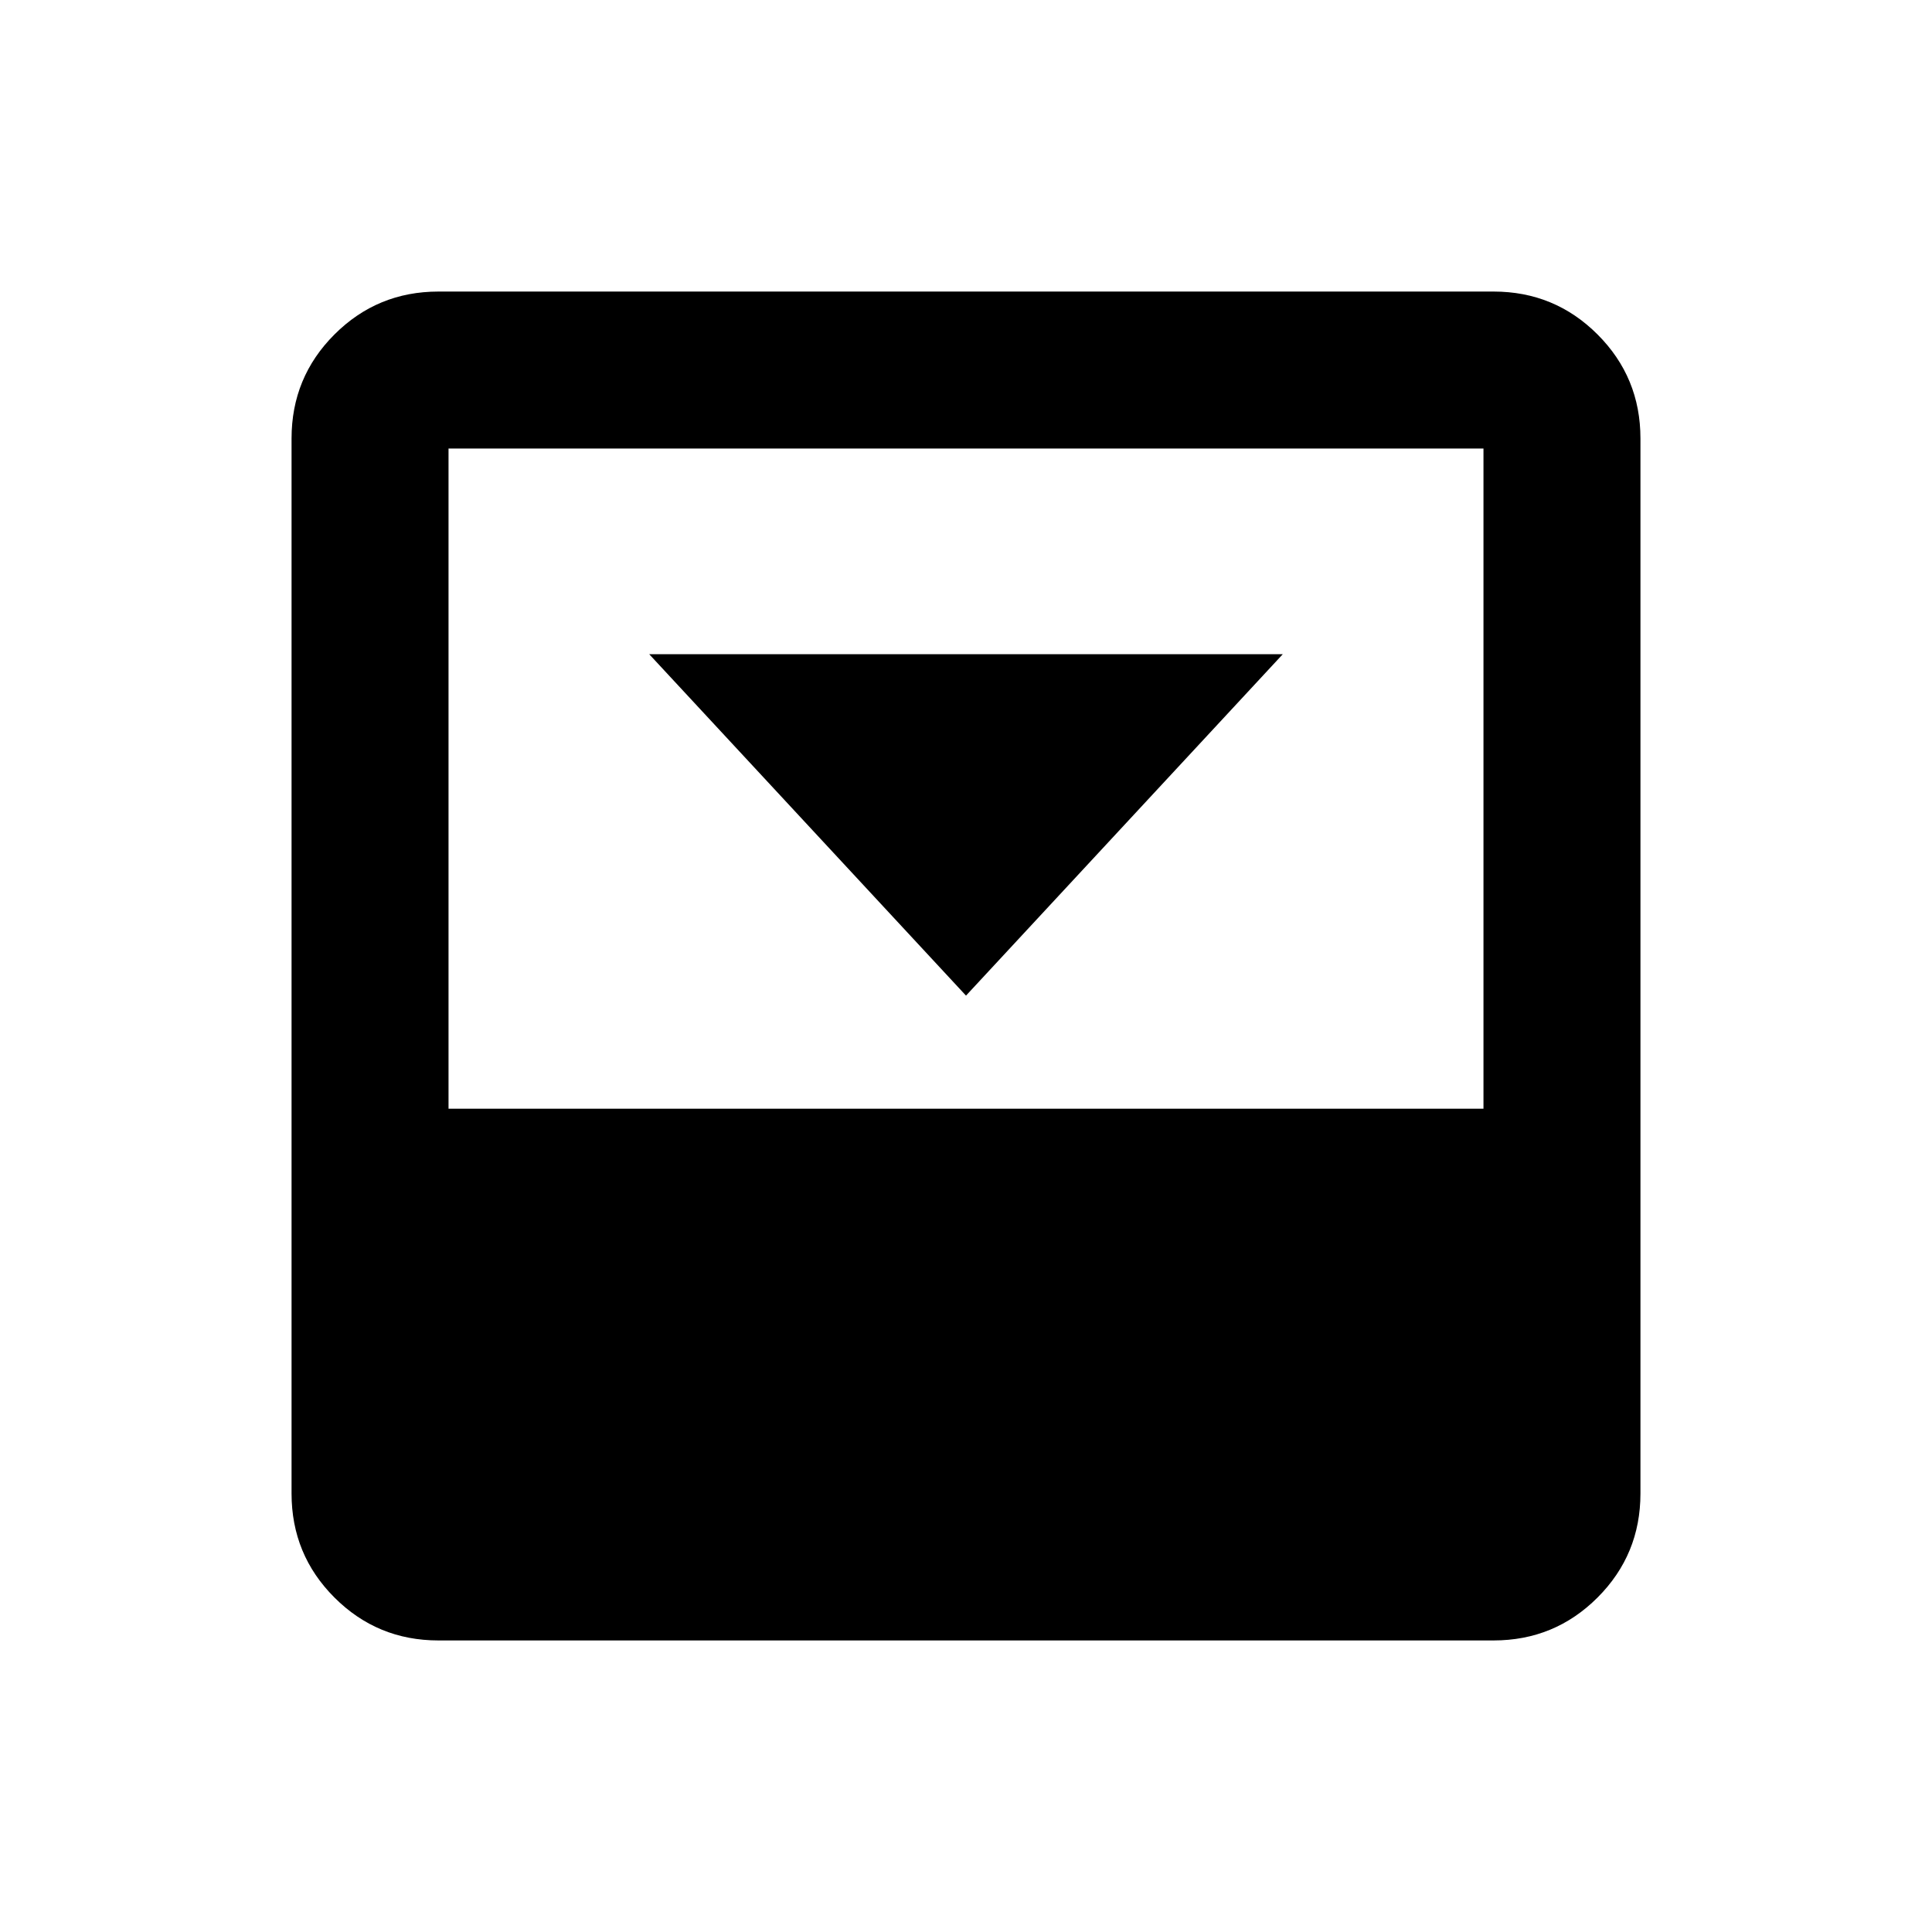 <svg xmlns="http://www.w3.org/2000/svg" height="20" viewBox="0 -960 960 960" width="20"><path d="m480-465.28 157.41-169.65H322.59L480-465.28Zm262.13-349.85q30.36 0 51.68 21.32t21.32 51.68v524.26q0 30.36-21.32 51.68t-51.68 21.32H217.87q-30.36 0-51.68-21.32t-21.32-51.68v-524.26q0-30.36 21.32-51.68t51.68-21.32h524.26Zm-5 406.04v-328.04H222.87v328.04h514.26Z"/></svg>